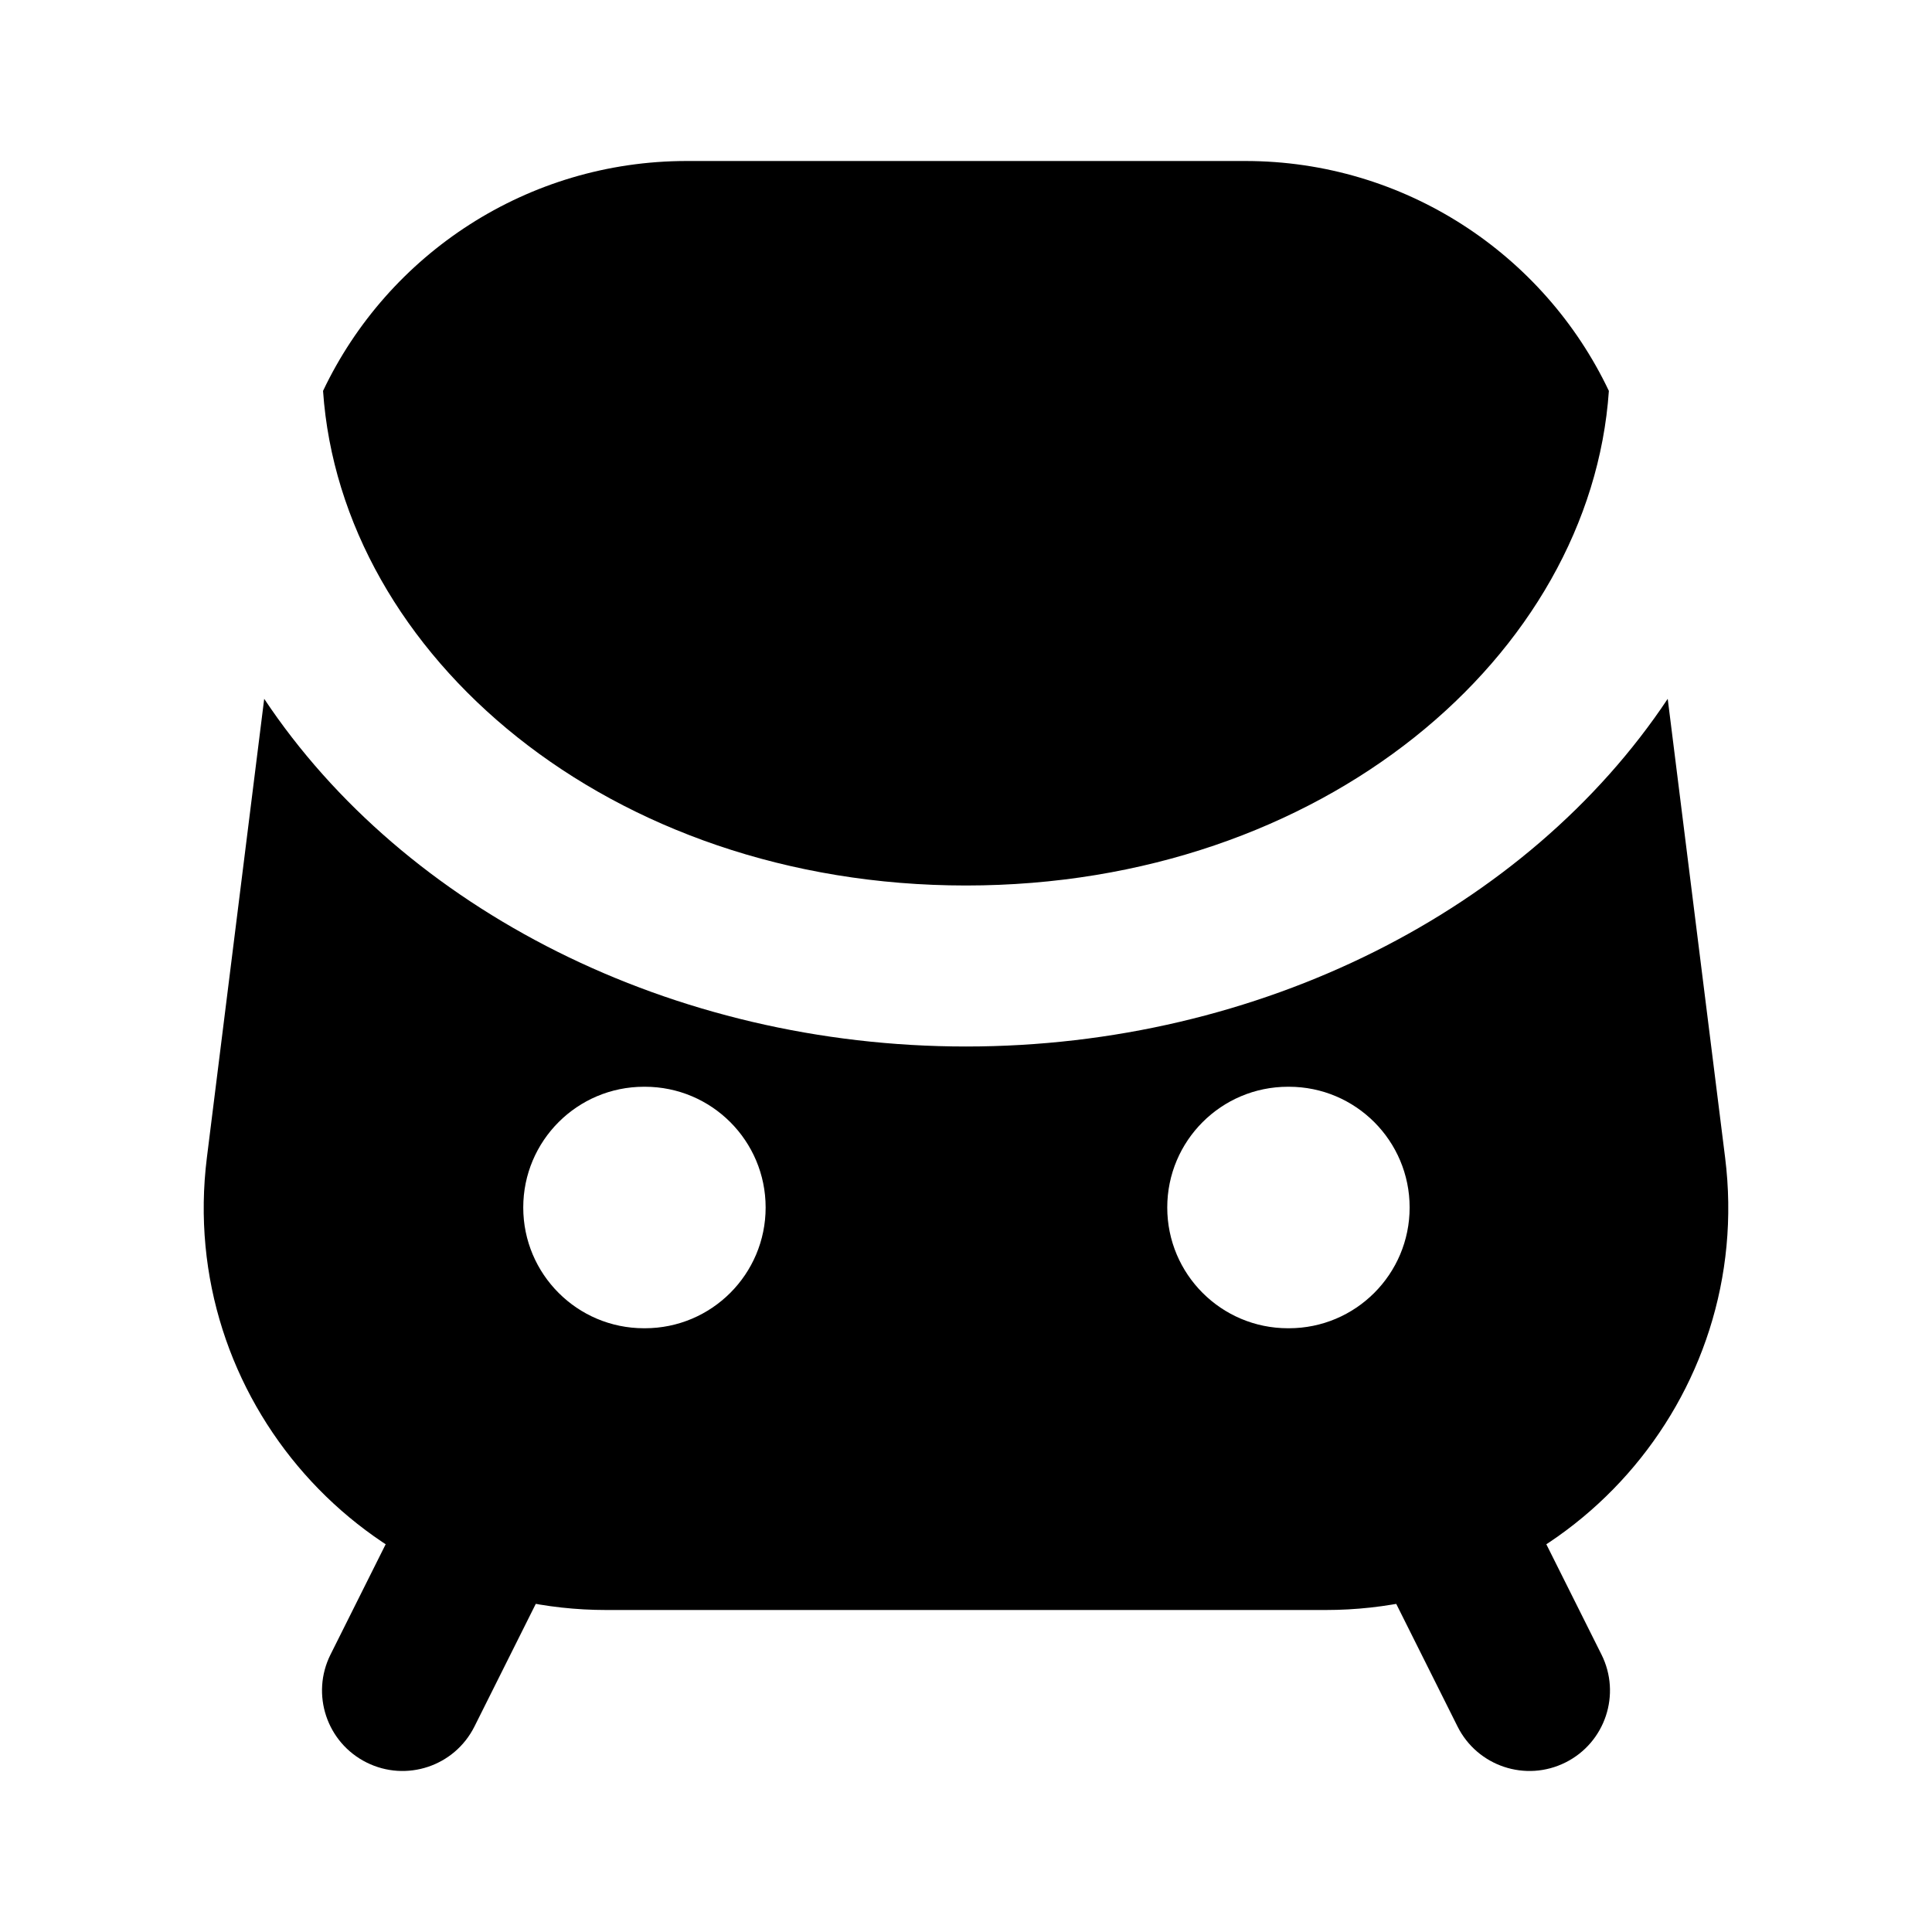<!-- ! This file is automatically generated, please don't edit it directly. -->

<svg
	width="24"
	height="24"
	viewBox="0 0 24 24"
	fill="none"
	xmlns="http://www.w3.org/2000/svg"
>
	<g class="oi-train-fill">
		<path
			class="oi-fill"
			fill-rule="evenodd"
			clip-rule="evenodd"
			d="M6.447 18.105C6.941 18.352 7.141 18.953 6.894 19.447L5.894 21.447C5.647 21.941 5.047 22.141 4.553 21.894C4.059 21.647 3.859 21.047 4.106 20.553L5.106 18.553C5.353 18.059 5.953 17.859 6.447 18.105Z"
			fill="black"
		/>
		<path
			class="oi-fill"
			fill-rule="evenodd"
			clip-rule="evenodd"
			d="M17.553 18.105C17.059 18.352 16.859 18.953 17.106 19.447L18.106 21.447C18.353 21.941 18.953 22.141 19.447 21.894C19.941 21.647 20.141 21.047 19.894 20.553L18.894 18.553C18.647 18.059 18.047 17.859 17.553 18.105Z"
			fill="black"
		/>
		<path
			class="oi-fill"
			d="M21.43 14.38C21.803 17.364 19.477 20 16.469 20H7.531C4.524 20 2.197 17.364 2.57 14.38L3.282 8.681C5.026 11.302 8.352 13 12 13C15.647 13 18.973 11.302 20.717 8.681L21.43 14.38ZM8 13.5C7.171 13.5 6.5 14.172 6.5 15C6.5 15.828 7.171 16.5 8 16.5H8.011C8.84 16.5 9.511 15.828 9.511 15C9.511 14.172 8.84 13.5 8.011 13.5H8ZM16 13.5C15.171 13.5 14.5 14.172 14.5 15C14.5 15.828 15.171 16.5 16 16.5H16.011C16.84 16.5 17.511 15.828 17.511 15C17.511 14.172 16.84 13.5 16.011 13.5H16ZM15.469 2C17.445 2 19.178 3.154 19.986 4.856C19.76 8.137 16.436 11 12 11C7.563 11 4.239 8.137 4.013 4.856C4.821 3.153 6.555 2 8.531 2H15.469Z"
			fill="black"
		/>
	</g>
</svg>